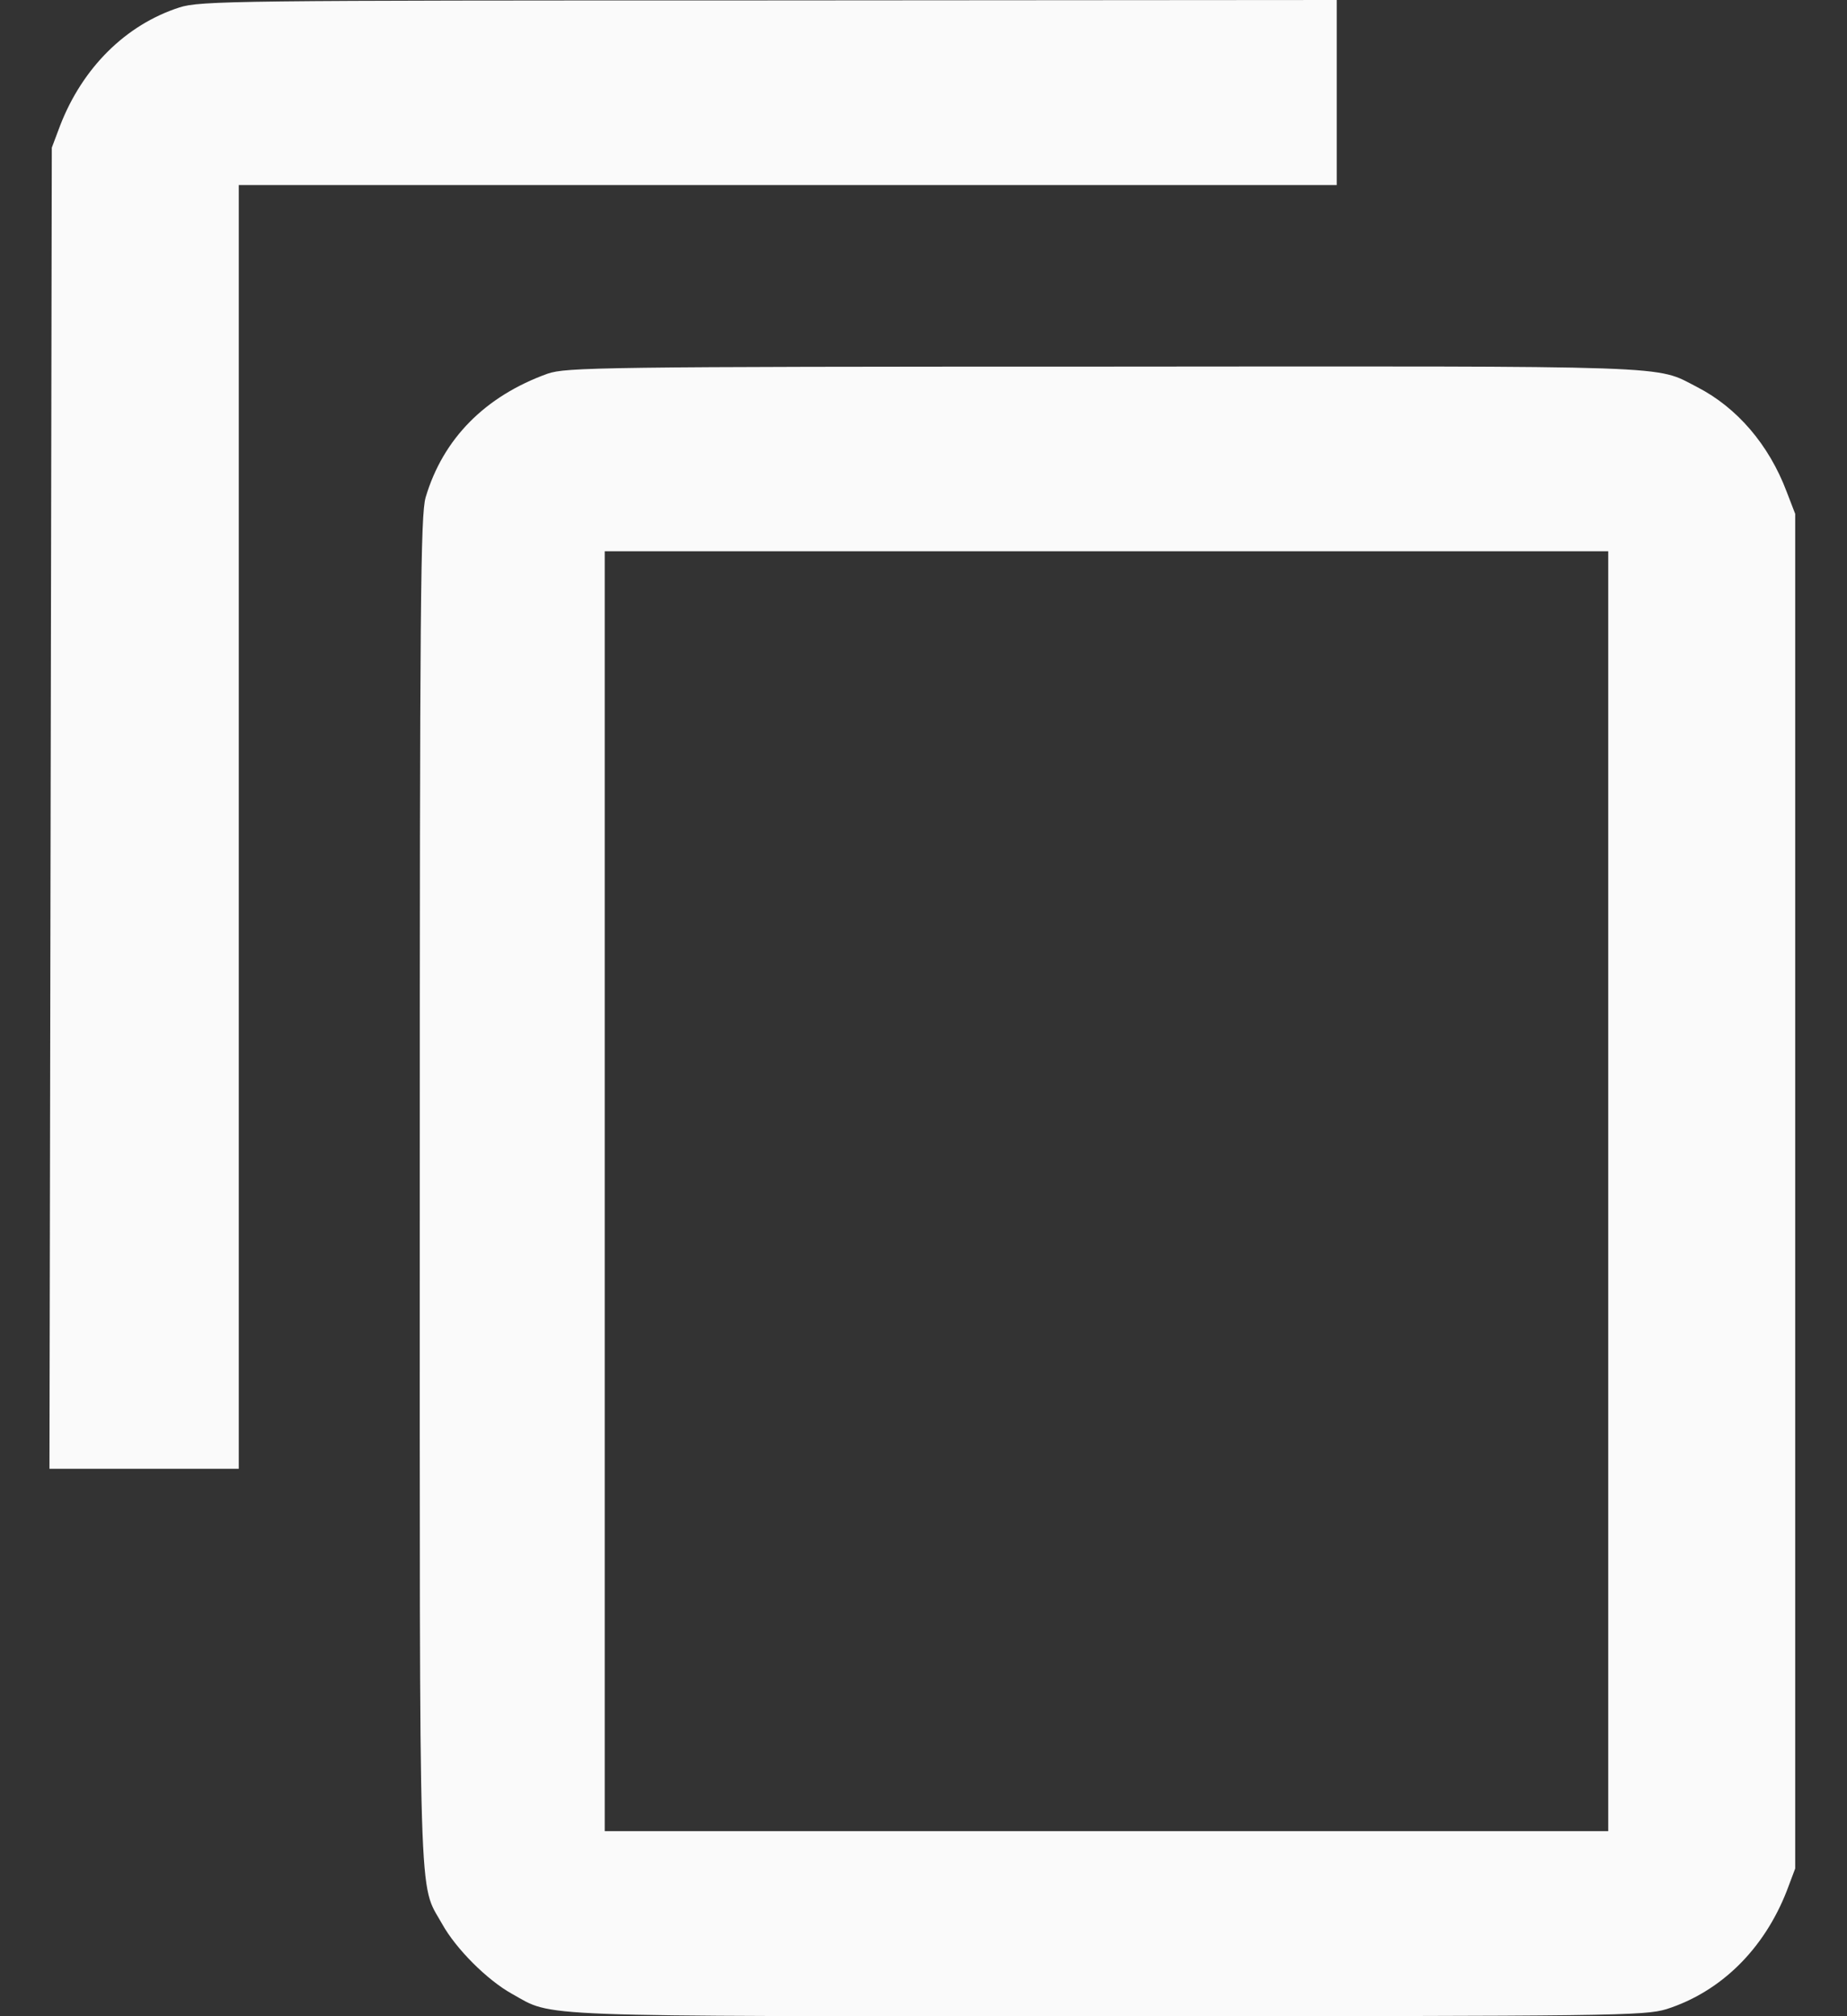 <svg width="22" height="24" viewBox="0 0 22 24" fill="none" xmlns="http://www.w3.org/2000/svg">
<rect x="0" y="0" width="22" height="24" fill="#333333" stroke="none"/>
<path d="M2.136 0.089C1.498 0.295 0.983 0.806 0.716 1.495L0.617 1.758L0.603 9.619L0.589 17.484H1.719H2.844V9.844V2.203H9.383H15.922V1.101V-0L9.162 0.005C2.797 0.005 2.384 0.009 2.136 0.089Z" fill="#FAFAFA"/>
<path d="M6.523 4.448C5.778 4.716 5.277 5.222 5.07 5.92C5.009 6.126 5 7.176 5 14.18C5 22.945 4.981 22.392 5.267 22.903C5.431 23.198 5.802 23.569 6.097 23.733C6.603 24.014 6.214 24 13.184 24C19.264 24 19.583 23.995 19.85 23.916C20.497 23.709 21.012 23.203 21.284 22.505L21.383 22.242V14.18V6.117L21.28 5.85C21.069 5.292 20.689 4.851 20.216 4.608C19.705 4.345 20.07 4.359 13.156 4.364C7.137 4.364 6.744 4.373 6.523 4.448ZM19.156 14.18V21.797H13.18H7.203V14.18V6.562H13.18H19.156V14.18Z" fill="#FAFAFA"/>
</svg>
